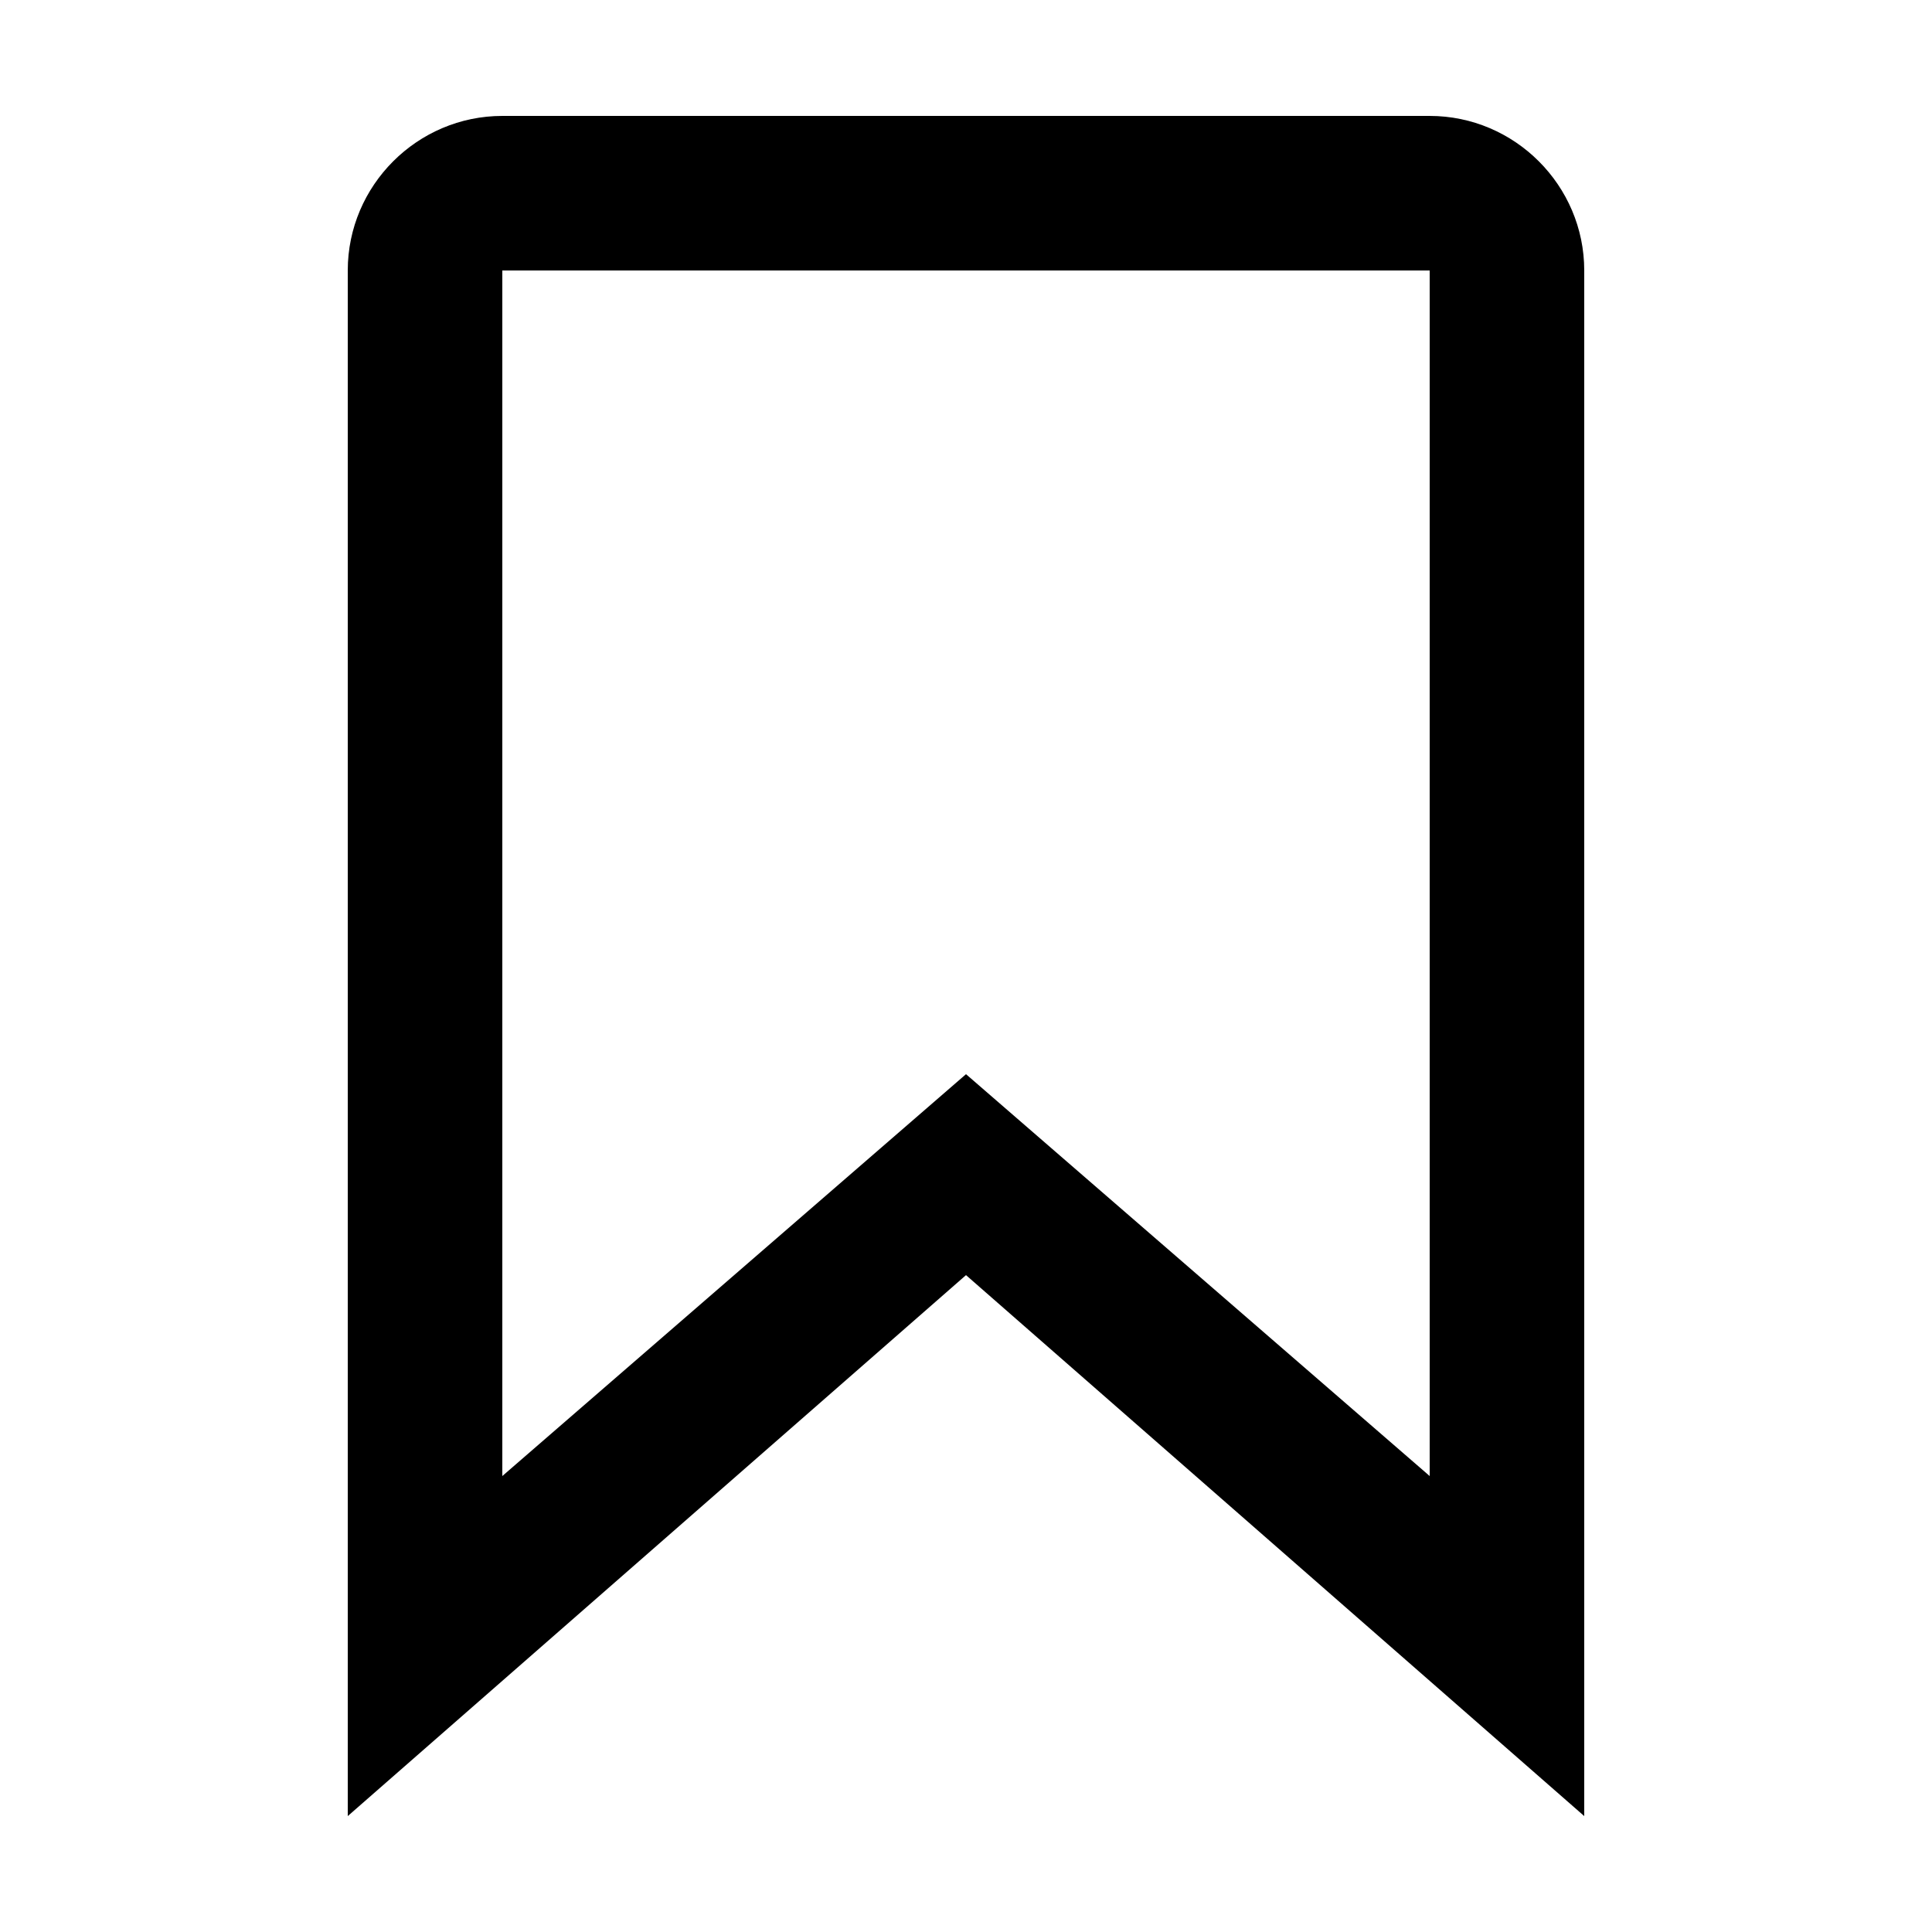 <svg xmlns="http://www.w3.org/2000/svg" viewBox="0 0 25 25">
	<path fill="currentColor" d="M18.5,3.5h-12v15.6l6-5.2l6,5.2V3.5z M6.5,1.5h12c1.1,0,2,0.9,2,2v20l-8-7l-8,7v-20C4.5,2.4,5.4,1.5,6.5,1.5z" />
</svg>
